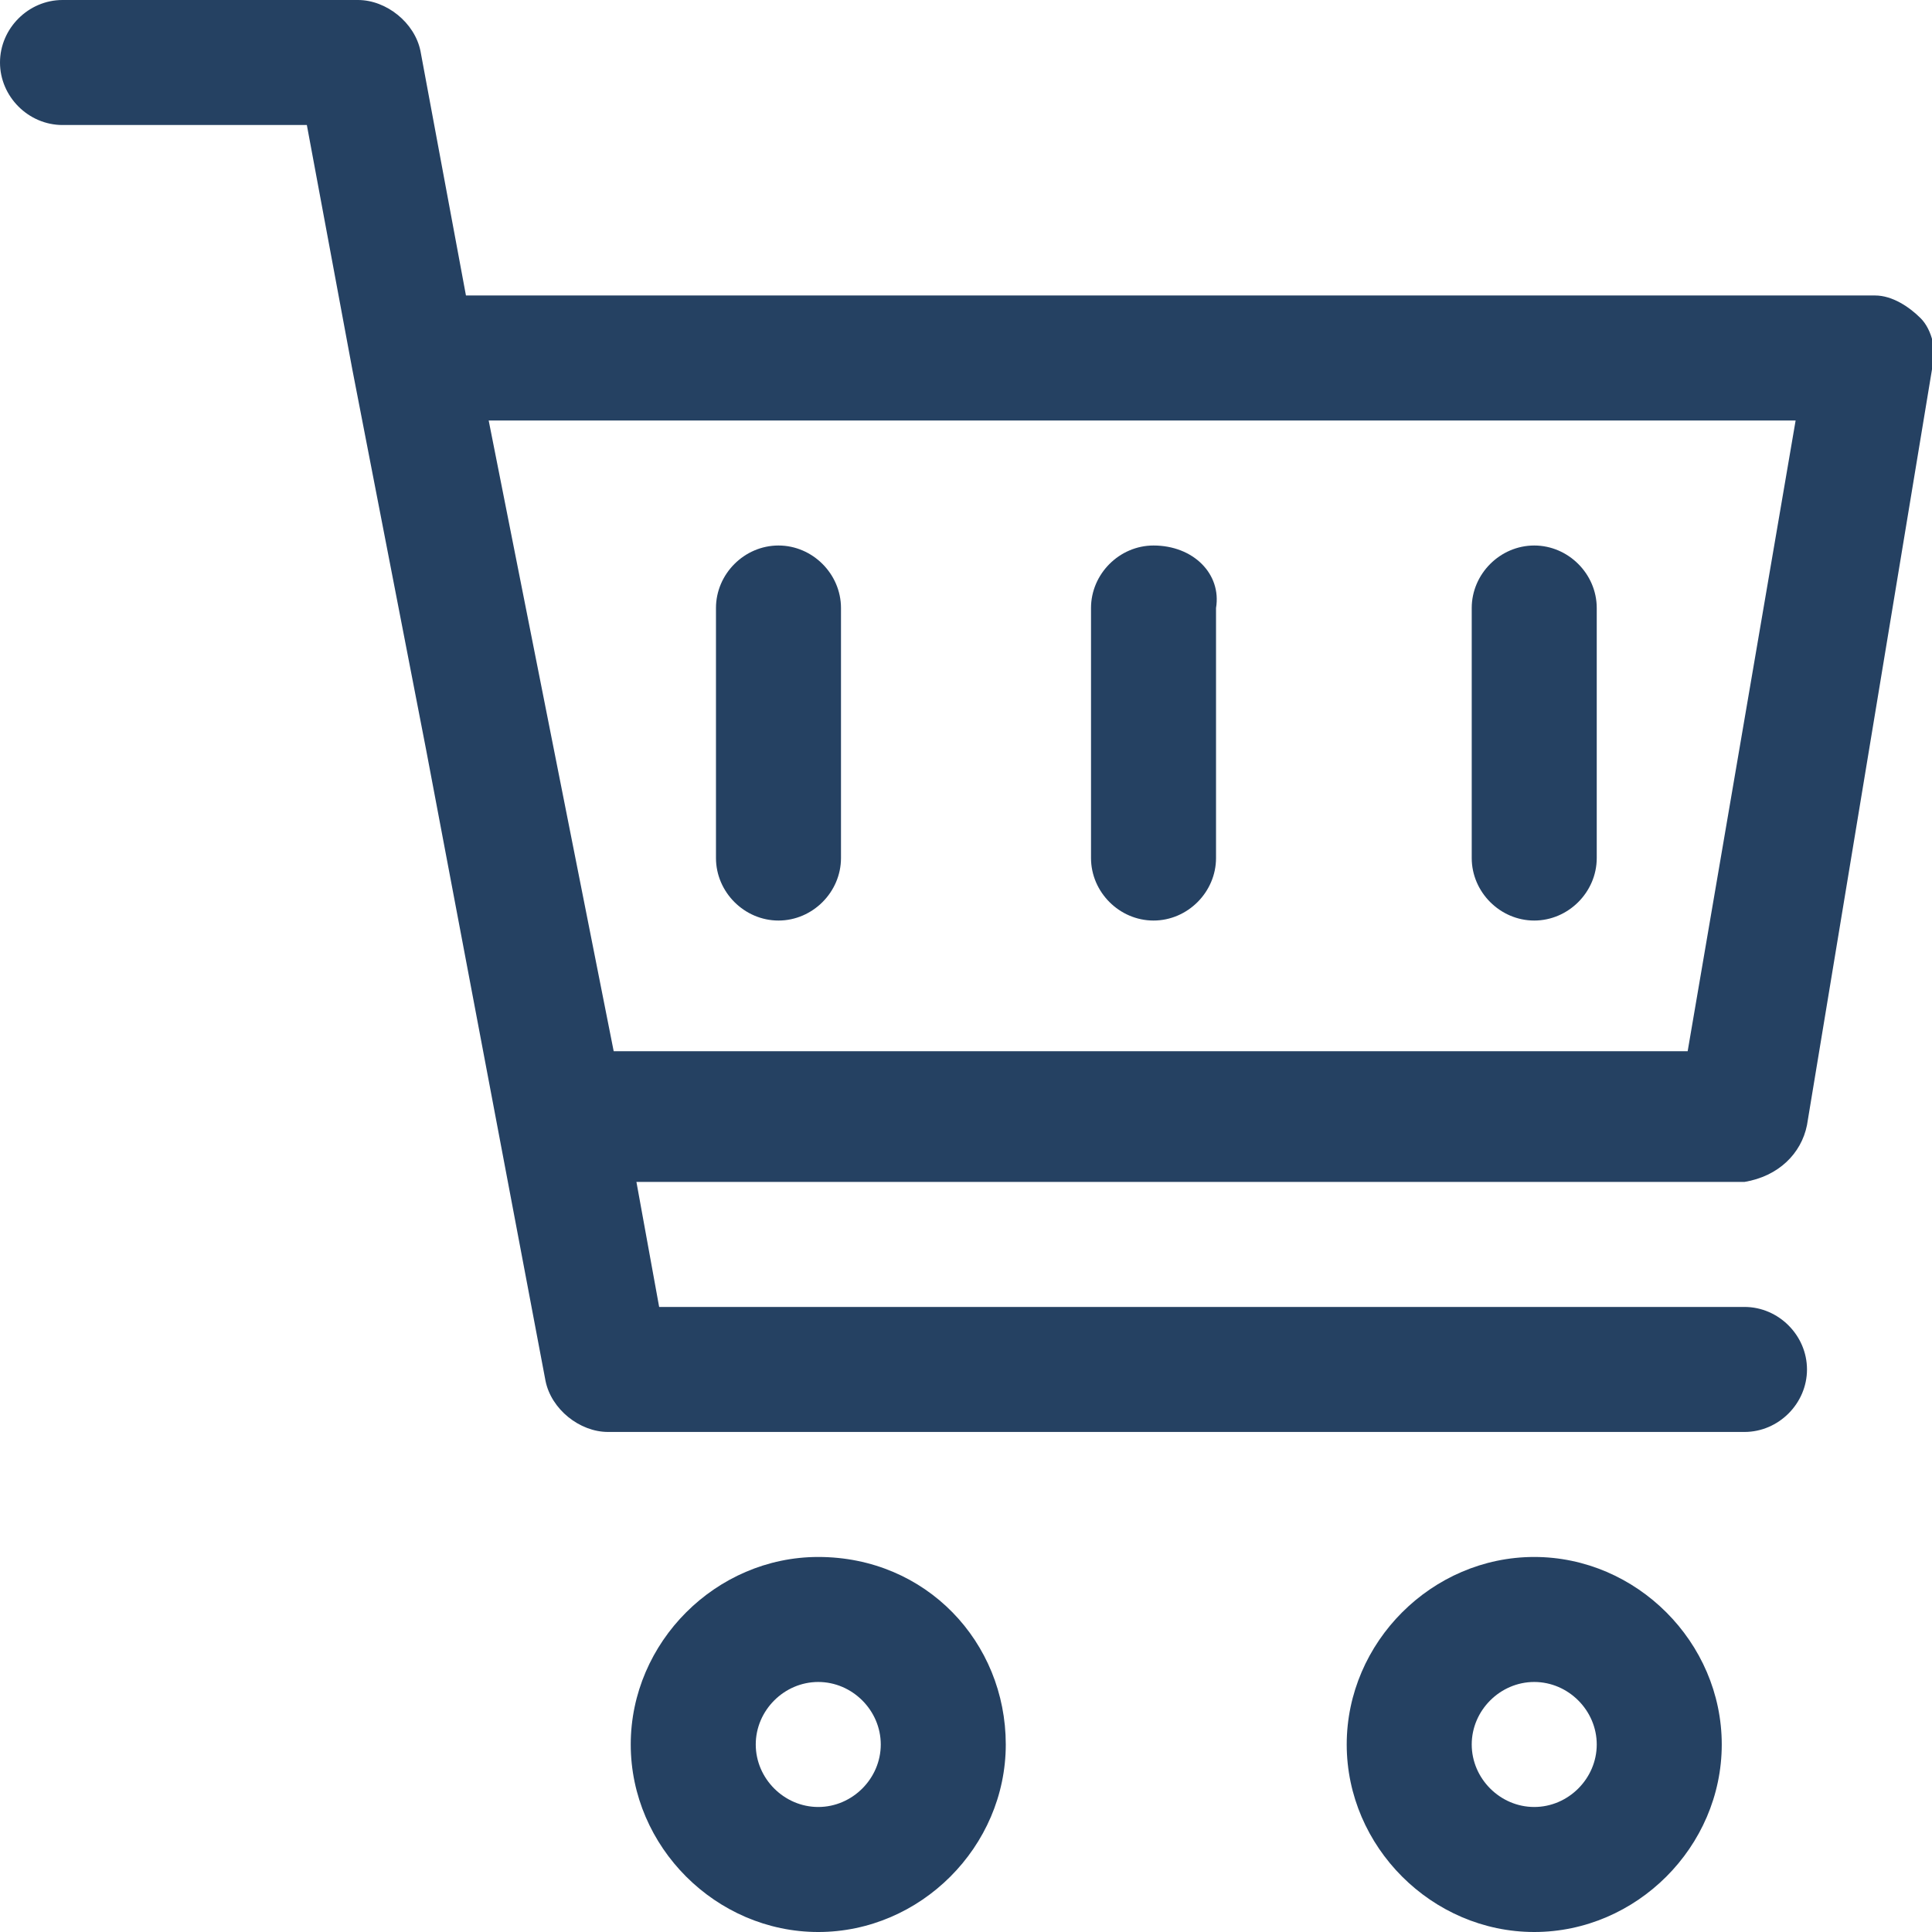 <?xml version="1.0" encoding="utf-8"?>
<!-- Generator: Adobe Illustrator 22.1.0, SVG Export Plug-In . SVG Version: 6.00 Build 0)  -->
<svg version="1.1" id="Слой_1" xmlns="http://www.w3.org/2000/svg" xmlns:xlink="http://www.w3.org/1999/xlink" x="0px" y="0px"
	 viewBox="0 0 34 34" style="enable-background:new 0 0 34 34;" xml:space="preserve">
<style type="text/css">
	.icon-cart{fill:#254162;}
</style>
<g>
	<path class="icon-cart" d="M31.8,19.8L34,6.5c0.1-0.3,0-0.7-0.2-0.9c-0.2-0.2-0.5-0.4-0.8-0.4H8.2L7.4,0.9C7.3,0.4,6.8,0,6.3,0H1.1
		C0.5,0,0,0.5,0,1.1s0.5,1.1,1.1,1.1h4.3l0.8,4.3l0,0l1.3,6.7l2.1,11.1c0.1,0.5,0.6,0.9,1.1,0.9h20c0.6,0,1.1-0.5,1.1-1.1
		s-0.5-1.1-1.1-1.1H11.6l-0.4-2.2h19.5C31.3,20.7,31.7,20.3,31.8,19.8z M10.8,18.5L8.6,7.4h23l-1.9,11.1
		C29.8,18.5,10.8,18.5,10.8,18.5z"/>
	<path class="icon-cart" d="M14.4,27.4c-1.8,0-3.3,1.5-3.3,3.3s1.5,3.3,3.3,3.3s3.3-1.5,3.3-3.3S16.3,27.4,14.4,27.4z M14.4,31.8
		c-0.6,0-1.1-0.5-1.1-1.1s0.5-1.1,1.1-1.1s1.1,0.5,1.1,1.1S15,31.8,14.4,31.8z"/>
	<path class="icon-cart" d="M27,27.4c-1.8,0-3.3,1.5-3.3,3.3S25.2,34,27,34s3.3-1.5,3.3-3.3S28.8,27.4,27,27.4z M27,31.8
		c-0.6,0-1.1-0.5-1.1-1.1s0.5-1.1,1.1-1.1s1.1,0.5,1.1,1.1S27.6,31.8,27,31.8z"/>
	<path class="icon-cart" d="M20.3,9.6c-0.6,0-1.1,0.5-1.1,1.1v4.4c0,0.6,0.5,1.1,1.1,1.1s1.1-0.5,1.1-1.1v-4.4C21.5,10.1,21,9.6,20.3,9.6z
		"/>
	<path class="icon-cart" d="M27,9.6c-0.6,0-1.1,0.5-1.1,1.1v4.4c0,0.6,0.5,1.1,1.1,1.1s1.1-0.5,1.1-1.1v-4.4C28.1,10.1,27.6,9.6,27,9.6z"
		/>
	<path class="icon-cart" d="M13.7,9.6c-0.6,0-1.1,0.5-1.1,1.1v4.4c0,0.6,0.5,1.1,1.1,1.1s1.1-0.5,1.1-1.1v-4.4
		C14.8,10.1,14.3,9.6,13.7,9.6z"/>
</g>
</svg>
